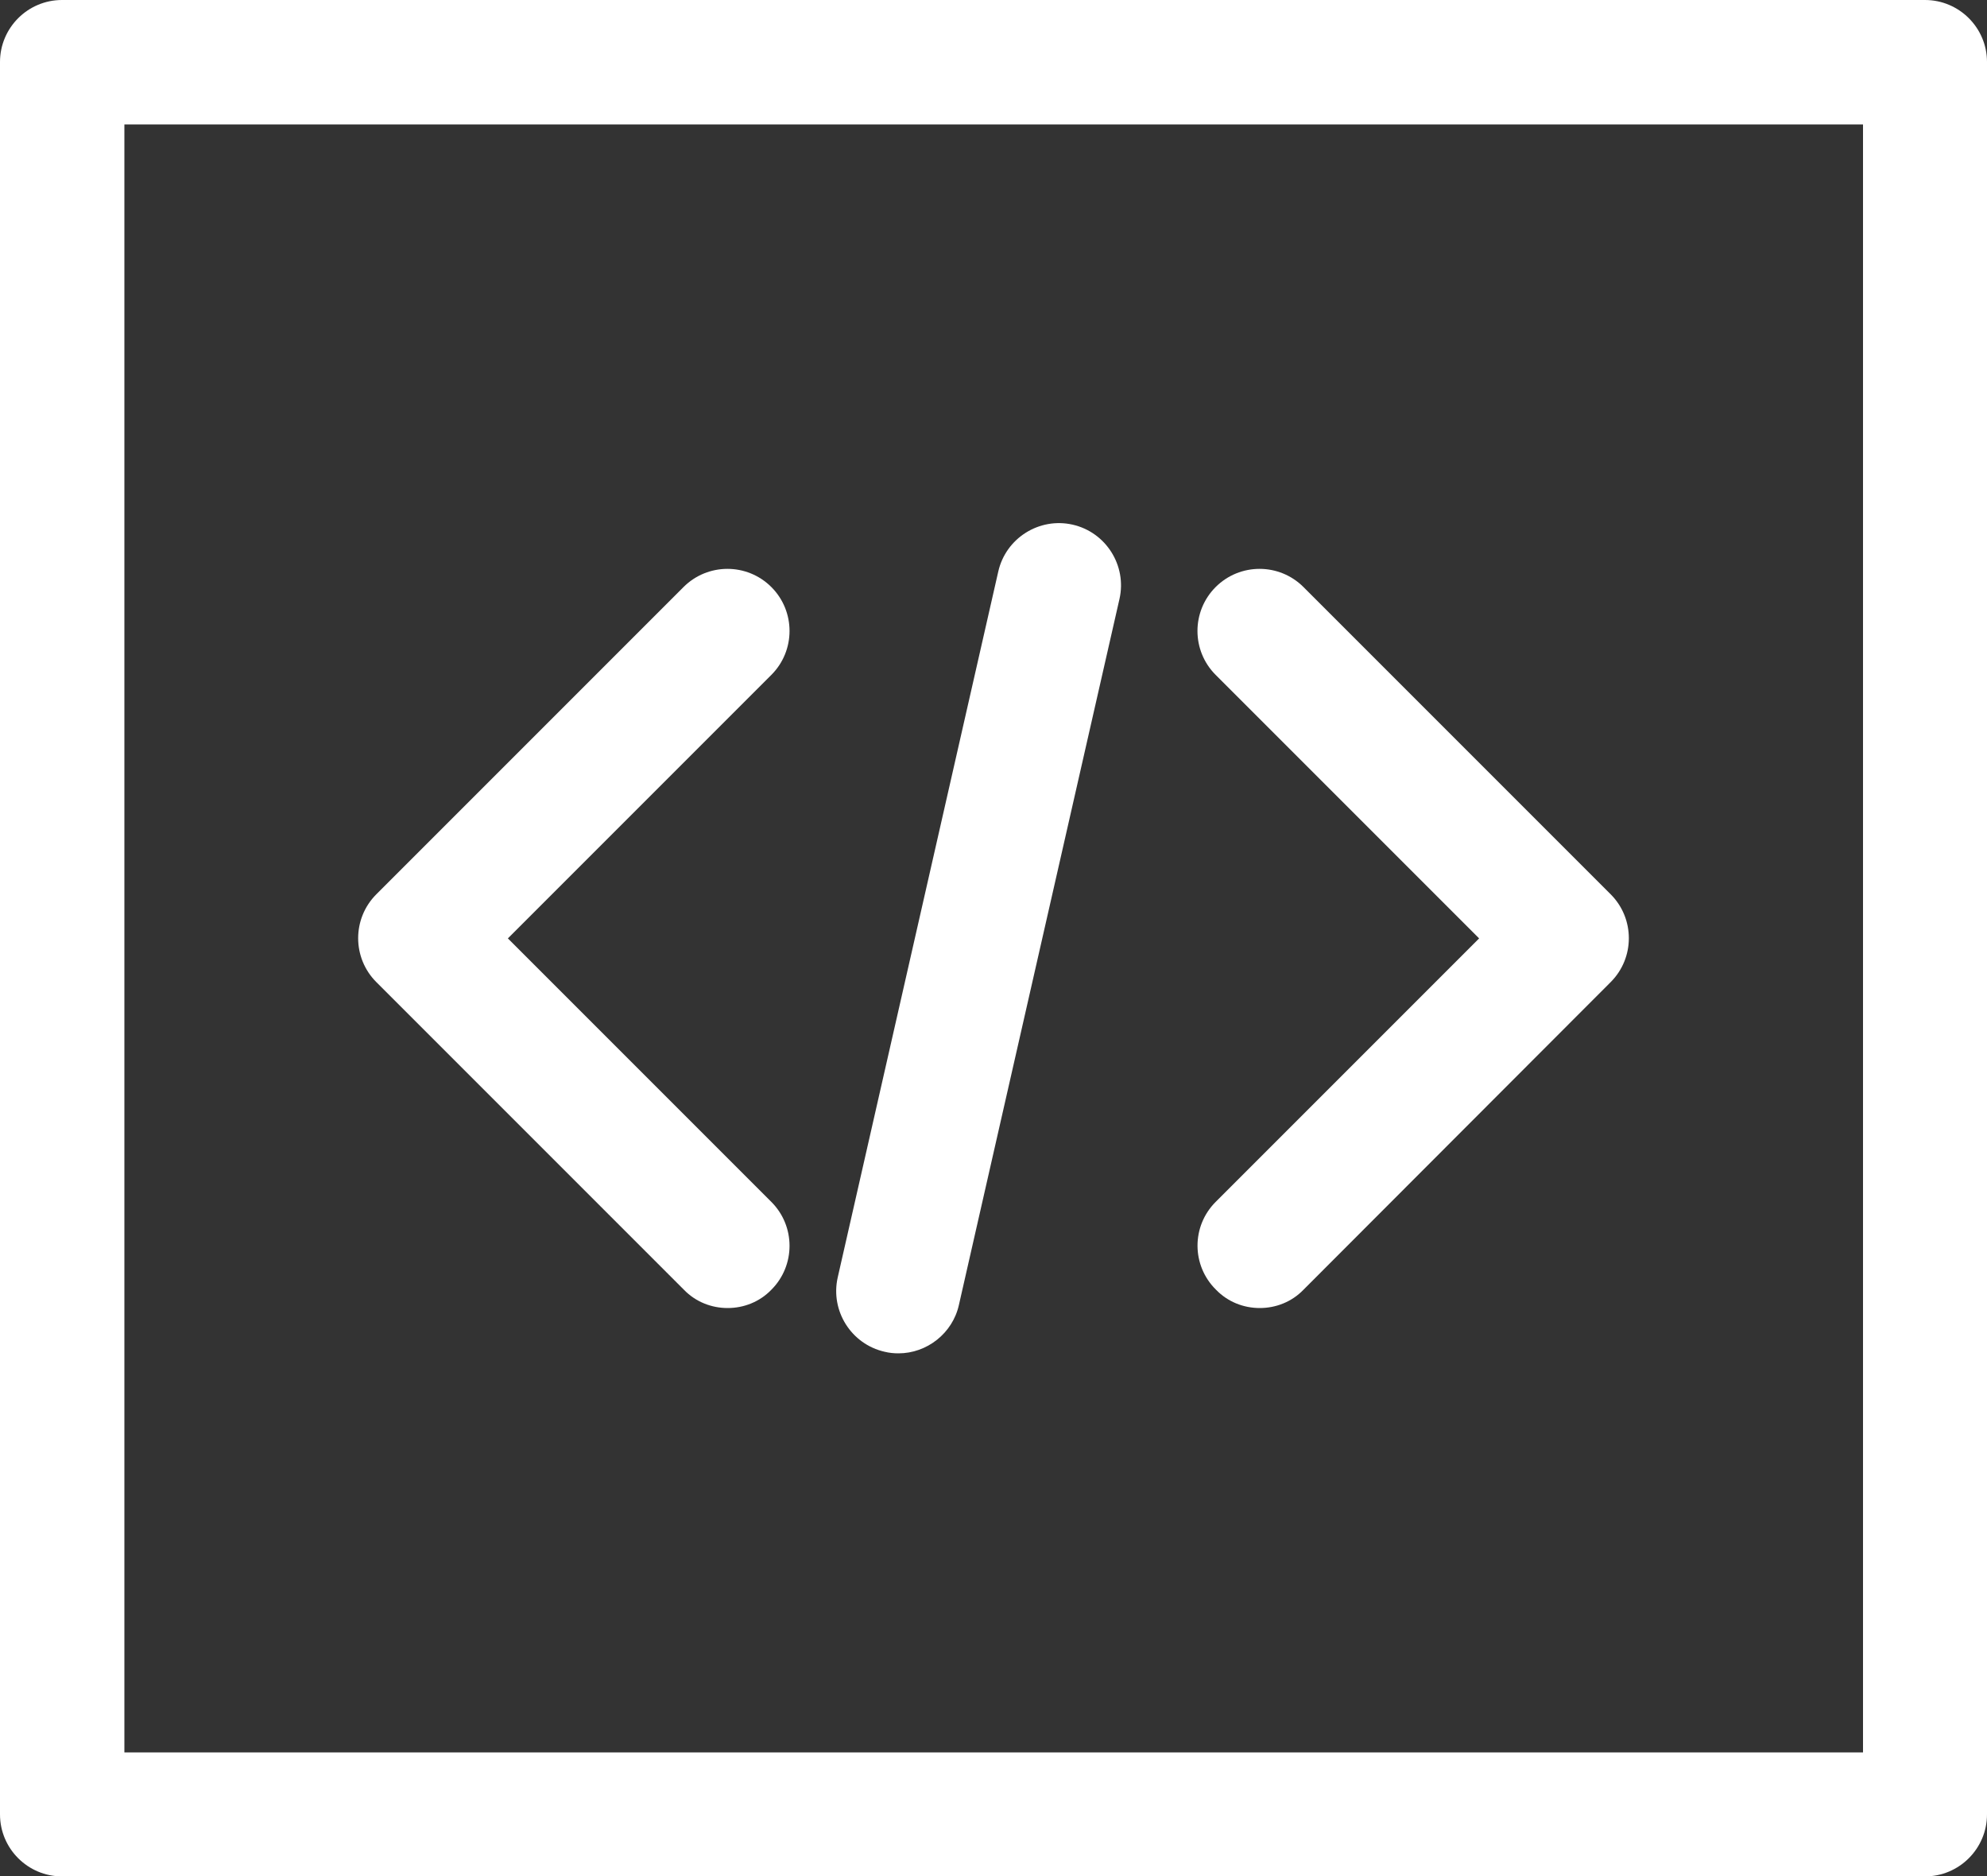 <?xml version="1.0" encoding="UTF-8" standalone="no"?><svg xmlns="http://www.w3.org/2000/svg" xmlns:xlink="http://www.w3.org/1999/xlink" fill="#ffffff" height="472.1" preserveAspectRatio="xMidYMid meet" version="1" viewBox="0.0 0.0 500.0 472.1" width="500" zoomAndPan="magnify"><rect x="0.0" y="0.0" width="500.0" height="472.1" fill="#333333" stroke="none"/><g id="change1_1"><path d="M484.4,0H15.6C7,0,0,7,0,15.6v440.9c0,8.6,7,15.6,15.6,15.6h468.8c8.6,0,15.6-7,15.6-15.6V15.6C500,7,493,0,484.4,0z M468.8,440.9H31.3V31.3h437.5V440.9z M94.7,247.1c-6.1-6.1-6.1-16,0-22.1l77.3-77.3c6.1-6.1,16-6.1,22.1,0c6.1,6.1,6.1,16,0,22.1 l-66.3,66.3l66.3,66.3c6.1,6.1,6.1,16,0,22.1c-3,3.1-7,4.6-11,4.6s-8-1.5-11-4.6L94.7,247.1z M305.9,302.4l66.3-66.3l-66.3-66.3 c-6.1-6.1-6.1-16,0-22.1c6.1-6.1,16-6.1,22.1,0l77.3,77.3c6.1,6.1,6.1,16,0,22.1L328,324.5c-3,3.1-7,4.6-11,4.6s-8-1.5-11-4.6 C299.8,318.4,299.8,308.5,305.9,302.4z M210.8,321.4l40.4-177.6c1.9-8.4,10.3-13.7,18.7-11.8c8.4,1.9,13.7,10.3,11.8,18.7 l-40.4,177.6c-1.6,7.2-8.1,12.2-15.2,12.2c-1.1,0-2.3-0.1-3.5-0.4C214.2,338.2,208.9,329.8,210.8,321.4z" fill="inherit"/></g></svg>